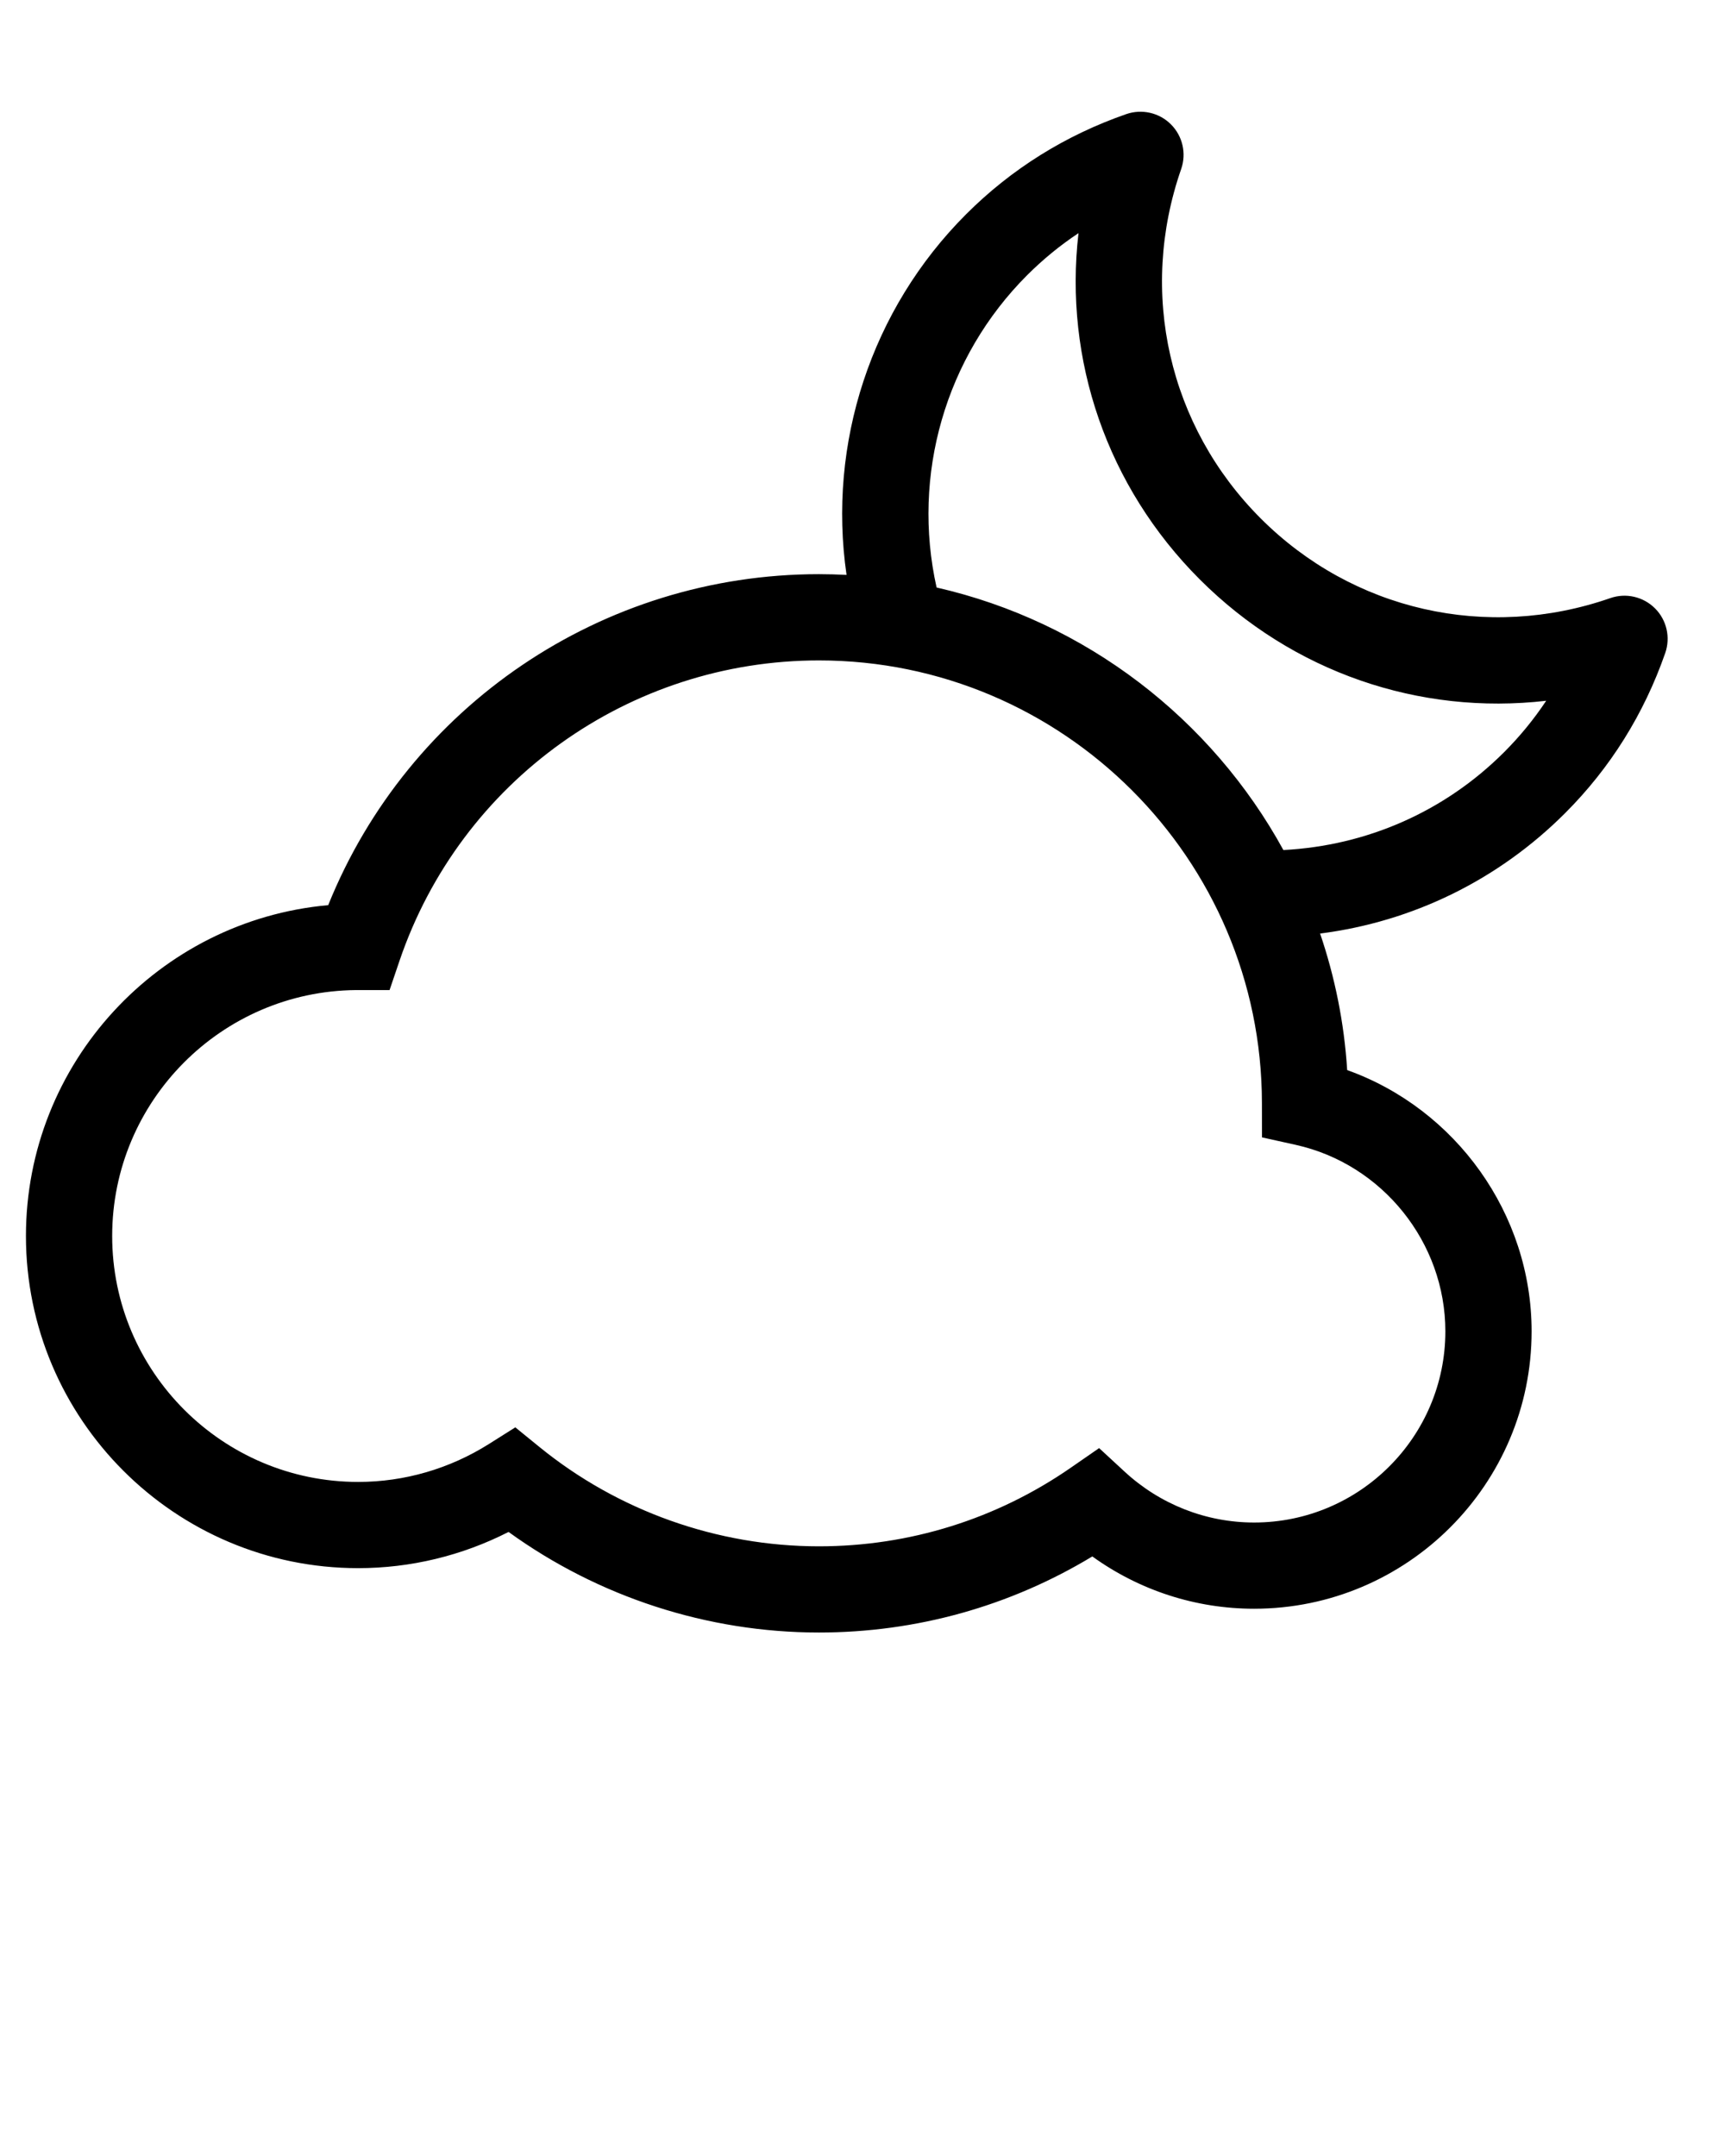 <svg xmlns="http://www.w3.org/2000/svg" xmlns:xlink="http://www.w3.org/1999/xlink" version="1.1" x="0px" y="0px" viewBox="0 0 100 125" enable-background="new 0 0 100 100" xml:space="preserve"><path d="M95.942,35.271c-0.68-0.678-1.685-0.909-2.59-0.594c-7.158,2.49-14.925,0.722-20.263-4.615  c-5.339-5.339-7.107-13.103-4.615-20.262c0.315-0.906,0.084-1.912-0.594-2.59c-0.678-0.679-1.686-0.906-2.59-0.594  c-3.542,1.233-6.665,3.187-9.282,5.804c-5.519,5.519-8.039,13.303-6.933,20.912c-0.531-0.027-1.064-0.043-1.602-0.043  c-12.568,0-23.79,7.643-28.447,19.19c-9.81,0.88-17.522,9.146-17.522,19.181c0,10.619,8.64,19.258,19.26,19.258  c3.037,0,6.018-0.722,8.718-2.099c5.21,3.771,11.534,5.831,17.992,5.831c5.63,0,11.07-1.52,15.849-4.411  c2.727,1.967,5.992,3.032,9.38,3.032c8.87,0,16.086-7.216,16.086-16.085c0-6.809-4.395-12.893-10.692-15.145  c-0.172-2.753-0.716-5.405-1.569-7.916c5.362-0.684,10.32-3.098,14.205-6.983c2.616-2.616,4.568-5.739,5.803-9.282  C96.85,36.955,96.62,35.948,95.942,35.271z M83.789,77.187c0,6.112-4.973,11.085-11.086,11.085c-2.785,0-5.454-1.049-7.514-2.954  l-1.472-1.36l-1.648,1.141c-4.305,2.979-9.352,4.553-14.595,4.553c-5.889,0-11.645-2.046-16.206-5.762l-1.395-1.135l-1.52,0.959  c-2.284,1.442-4.908,2.205-7.59,2.205c-7.863,0-14.26-6.396-14.26-14.258c0-7.824,6.334-14.196,14.145-14.259l1.935,0.002  l0.576-1.696c3.539-10.418,13.311-17.418,24.314-17.418c14.144,0,25.664,11.506,25.682,25.648l0.003,2.004l1.956,0.434  C80.141,67.49,83.789,72.037,83.789,77.187z M87.197,43.607c-3.45,3.449-7.962,5.426-12.798,5.676  c-4.162-7.596-11.442-13.245-20.104-15.221c-1.455-6.51,0.504-13.36,5.249-18.107c0.916-0.915,1.909-1.729,2.977-2.437  c-0.849,7.342,1.646,14.691,7.034,20.078c5.387,5.387,12.737,7.883,20.079,7.033C88.926,41.697,88.112,42.691,87.197,43.607z"/></svg>